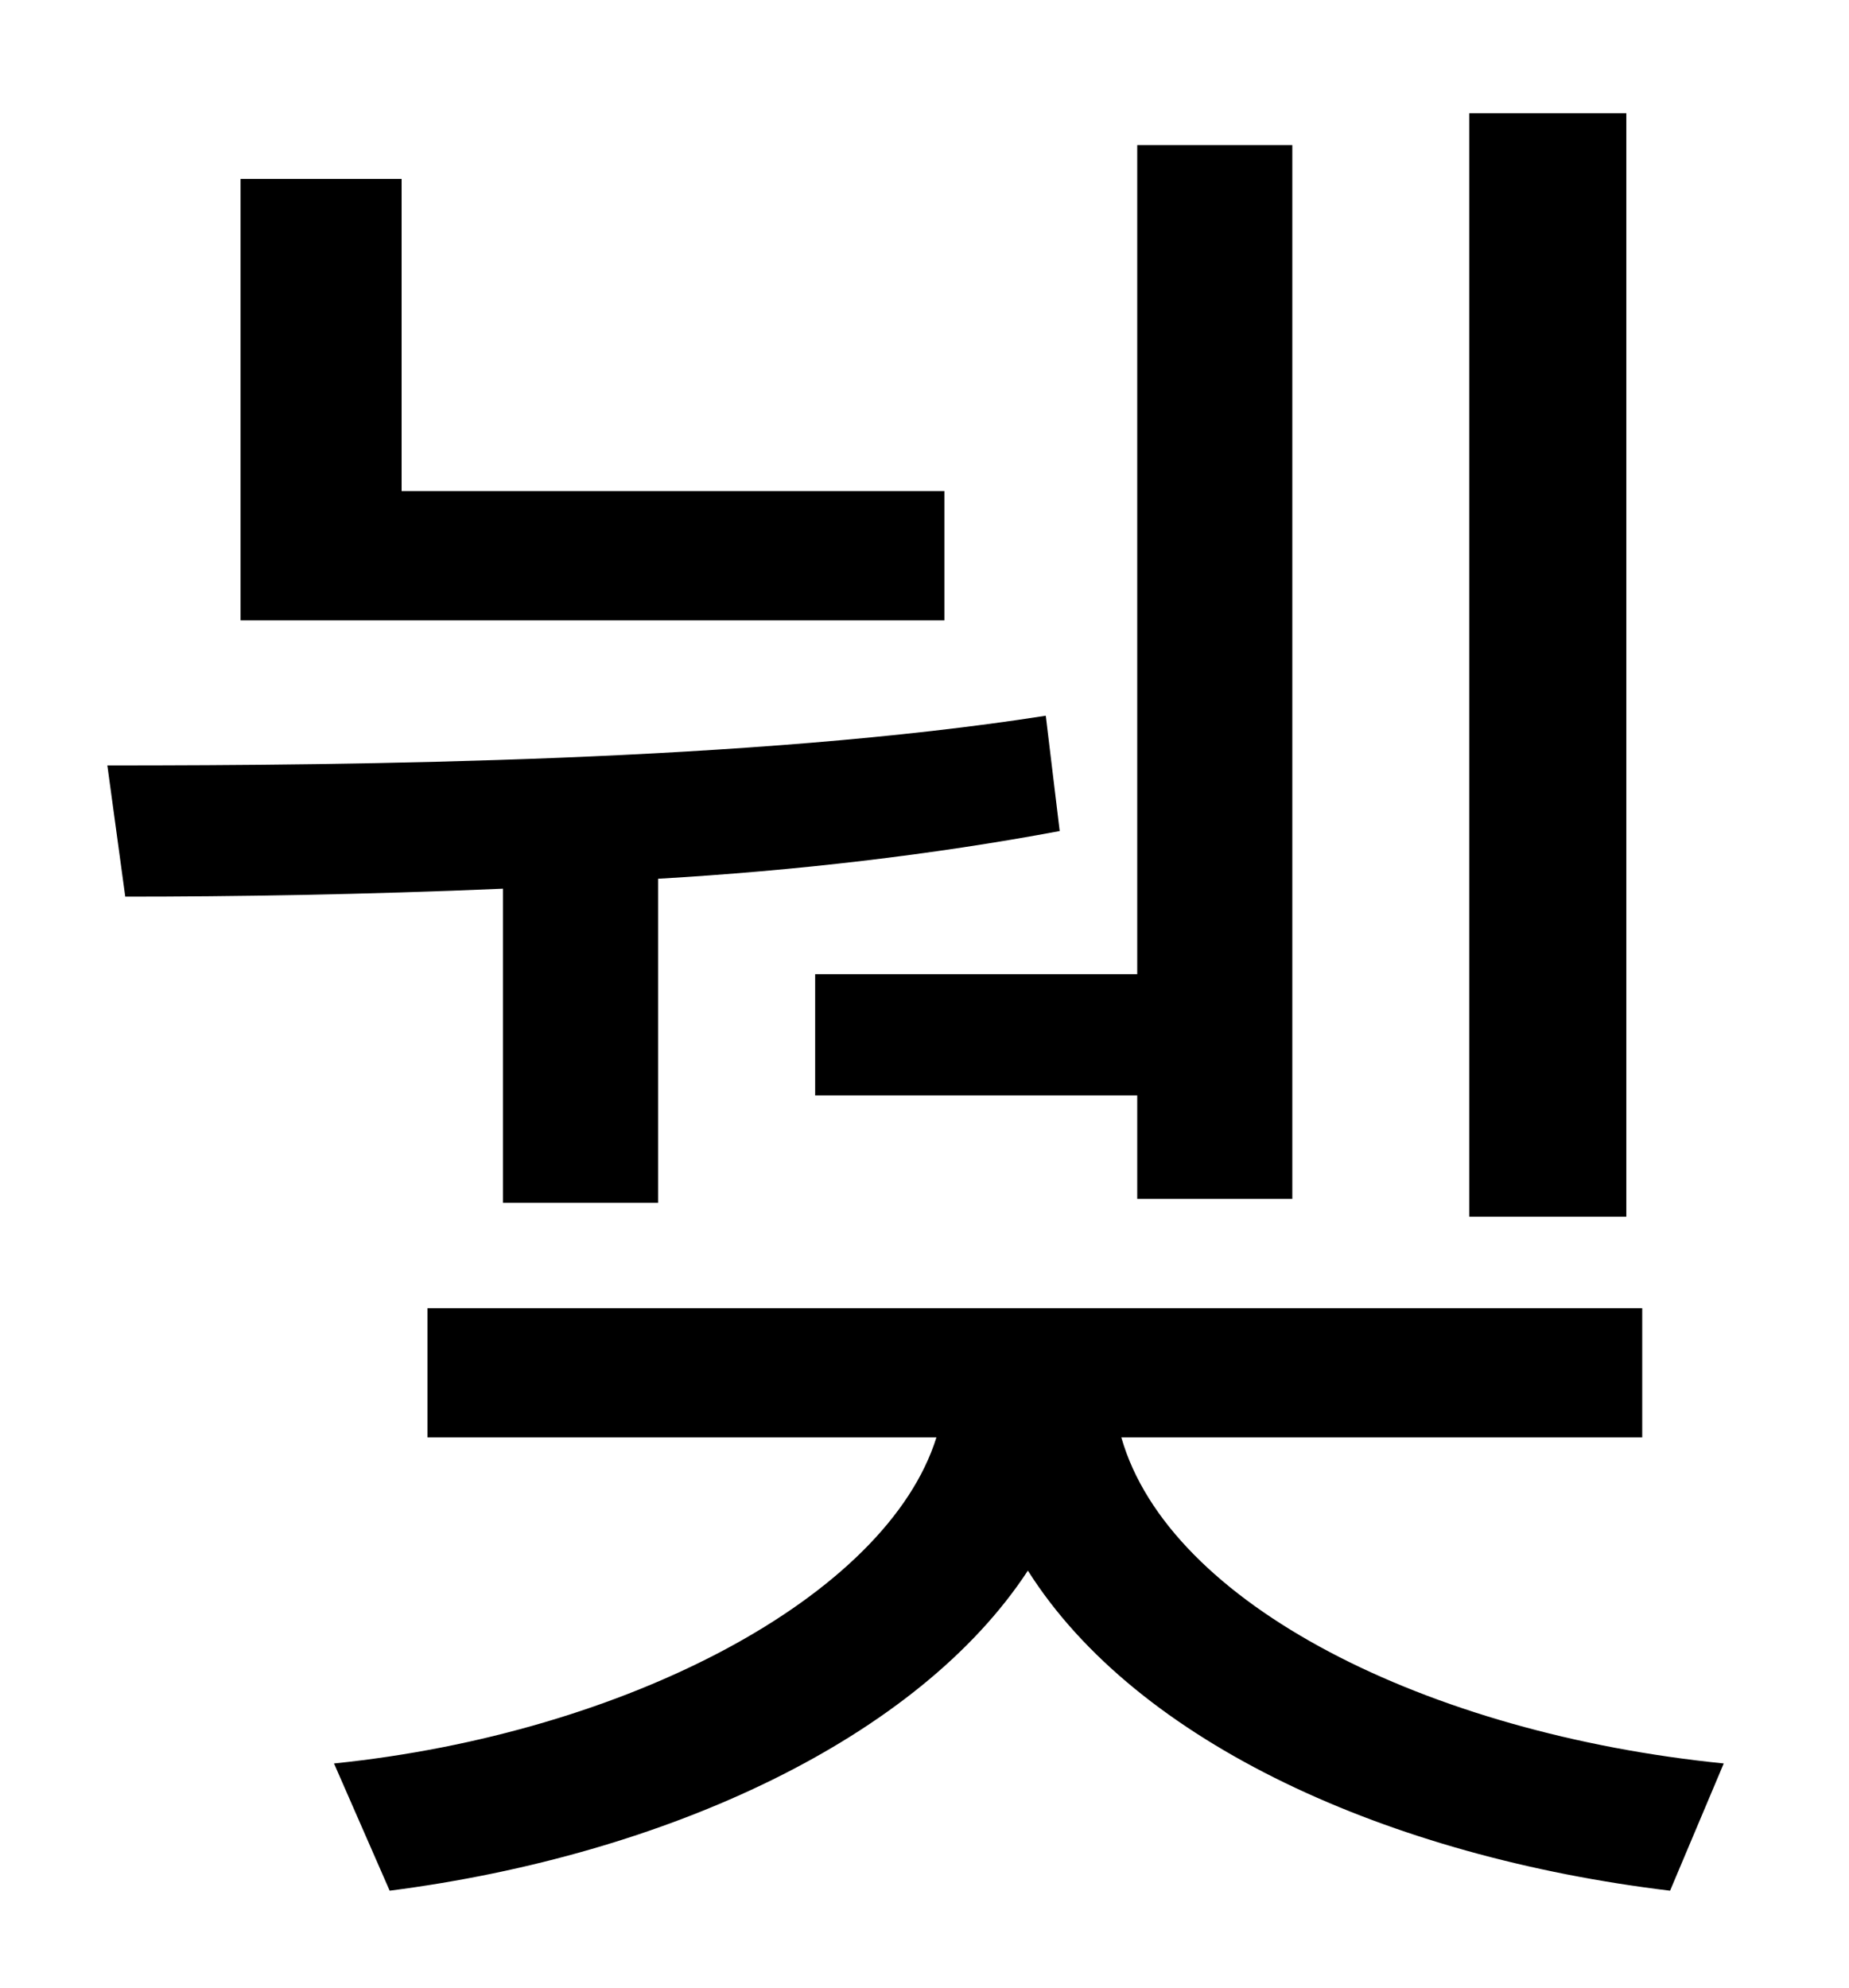 <?xml version="1.0" standalone="no"?>
<!DOCTYPE svg PUBLIC "-//W3C//DTD SVG 1.1//EN" "http://www.w3.org/Graphics/SVG/1.1/DTD/svg11.dtd" >
<svg xmlns="http://www.w3.org/2000/svg" xmlns:xlink="http://www.w3.org/1999/xlink" version="1.1" viewBox="-10 0 930 1000">
   <path fill="currentColor"
d="M808 57v555h-79v-555h79zM400 490h162v-417h78v530h-78v-52h-162v-61zM465 247v65h-354v-222h81v157h273zM243 605v-158c-70 3 -136 4 -190 4l-9 -66c125 0 325 -2 472 -25l7 58c-64 12 -133 20 -202 24v163h-78zM816 723h-262c24 84 154 149 303 164l-27 64
c-141 -17 -268 -74 -323 -161c-55 84 -181 143 -321 161l-28 -64c147 -15 278 -84 303 -164h-256v-65h611v65z" />
</svg>
